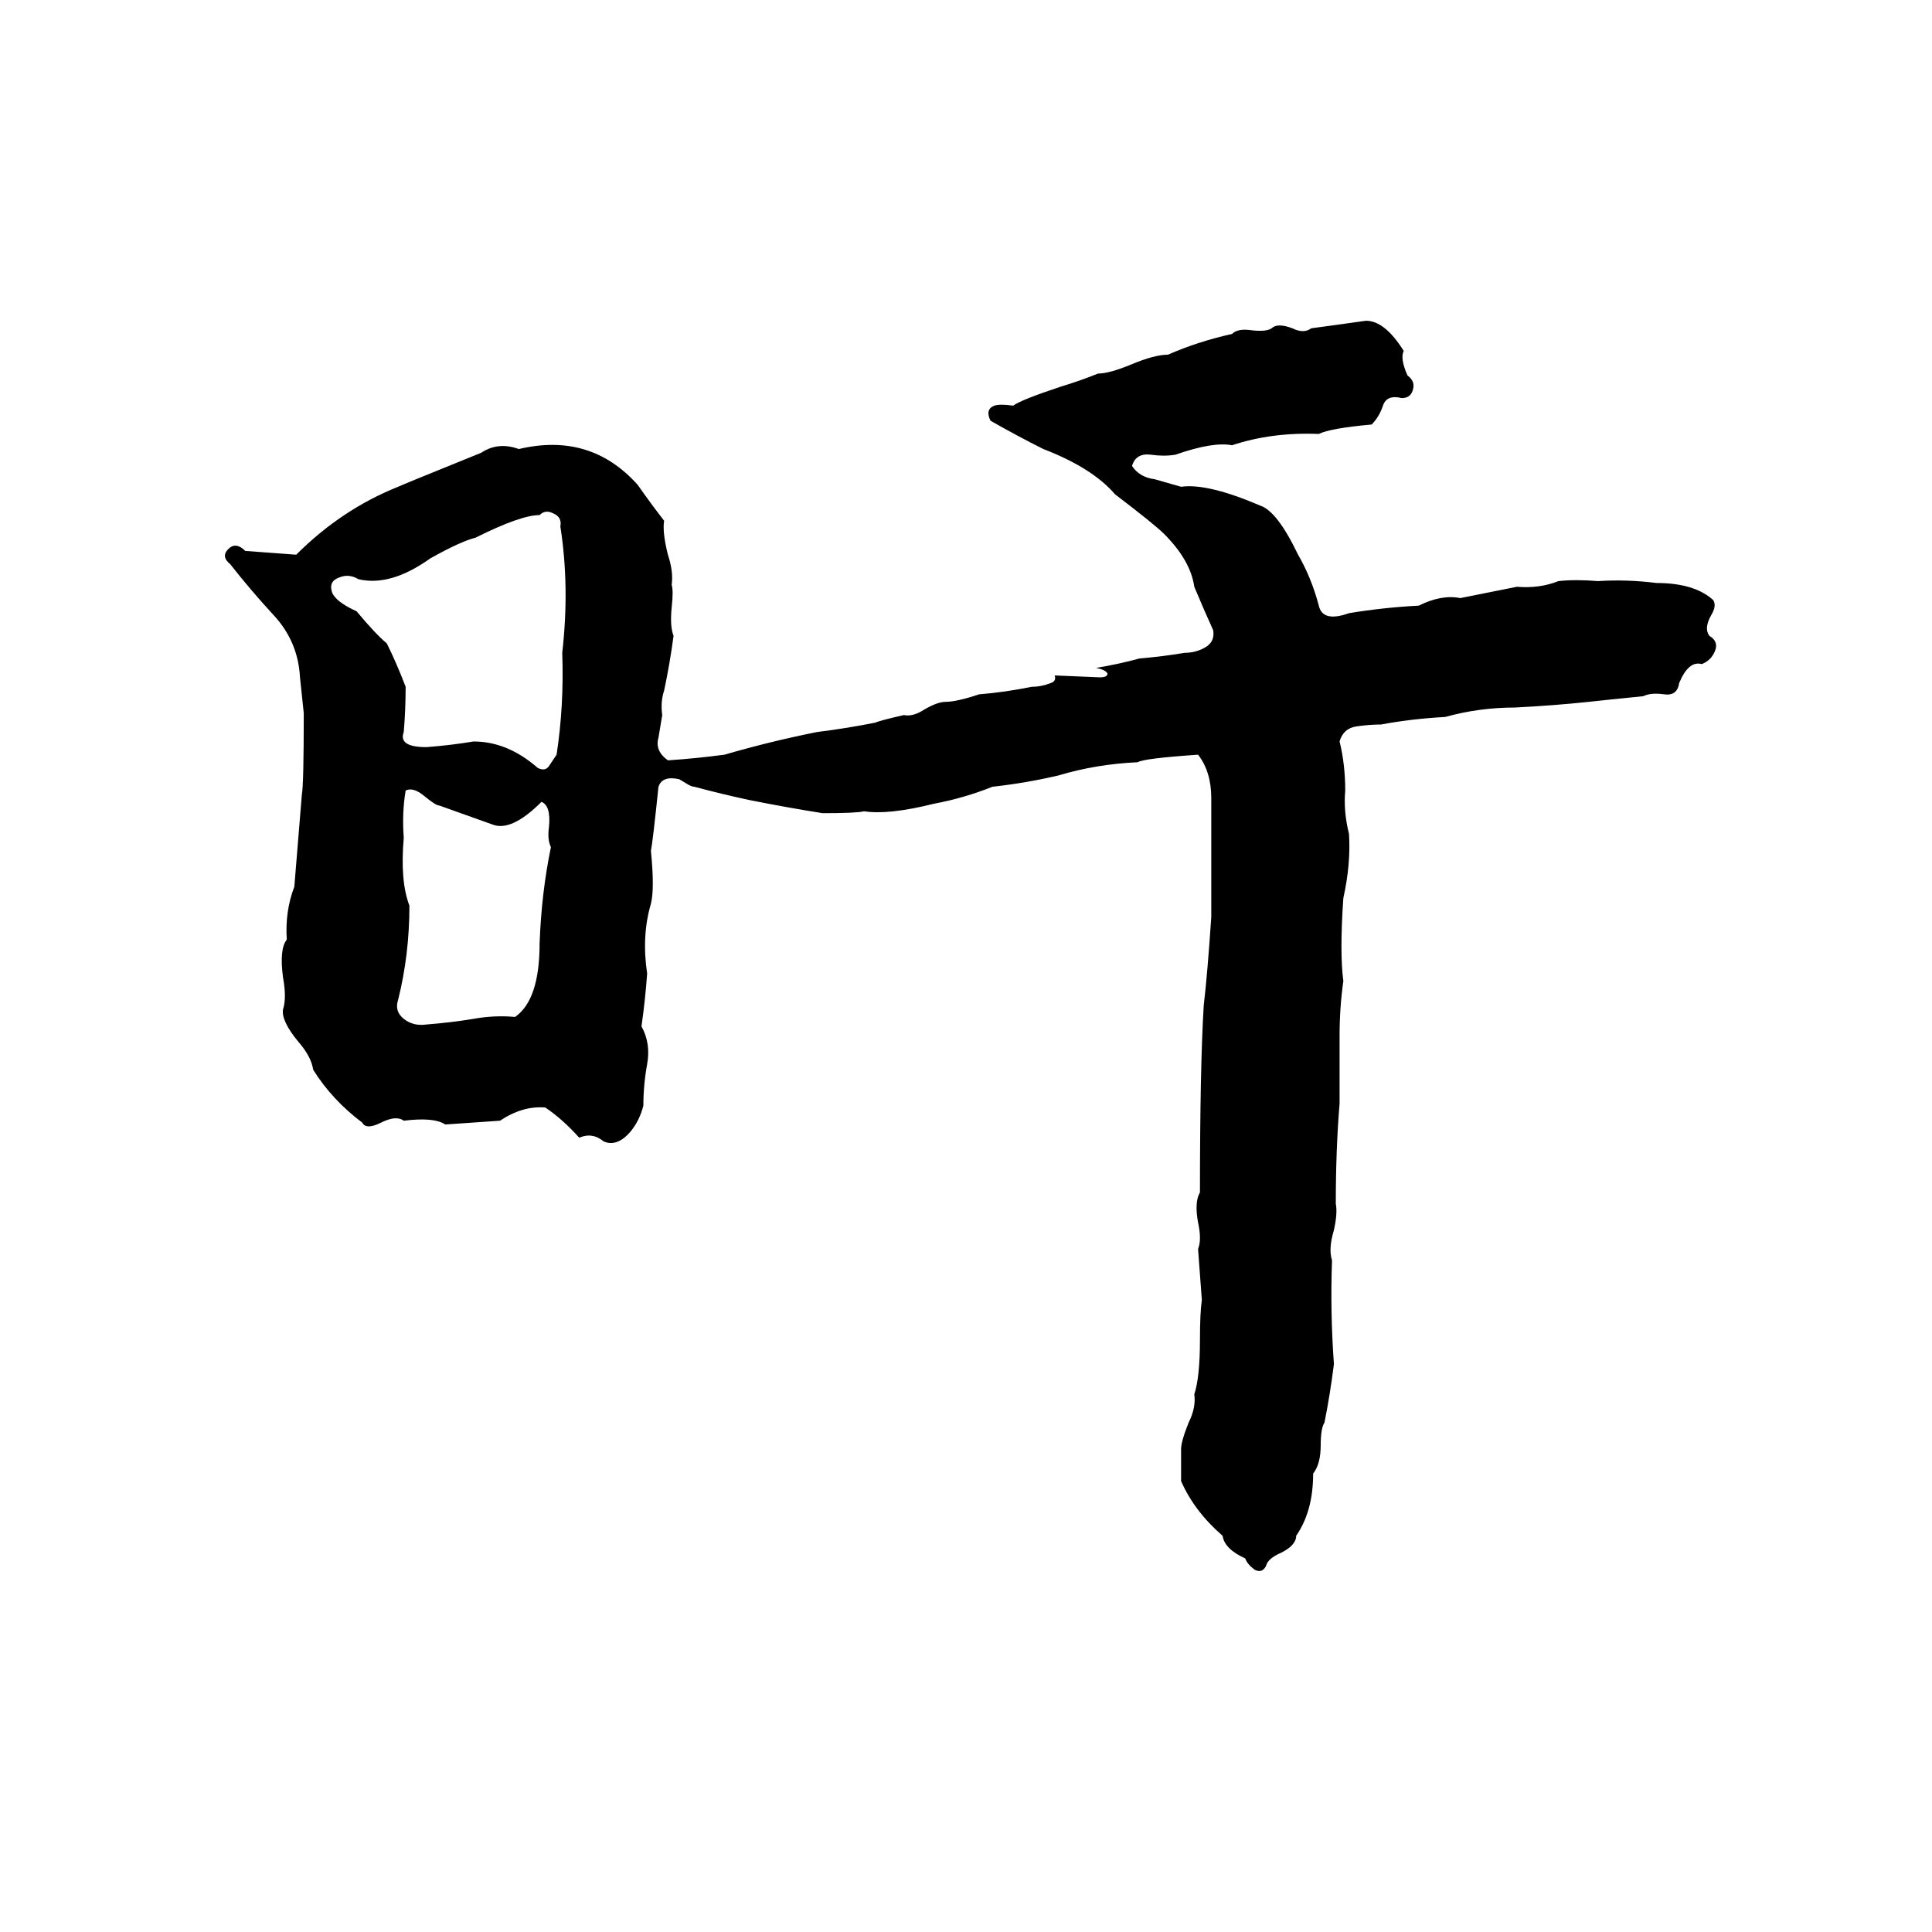 <svg xmlns="http://www.w3.org/2000/svg" viewBox="0 -800 1024 1024">
	<path fill="#000000" d="M724 -630Q734 -630 744 -614Q742 -610 746 -601Q750 -598 749 -594Q748 -589 743 -589Q735 -591 733 -585Q731 -579 727 -575Q705 -573 699 -570Q674 -571 653 -564Q643 -566 623 -559Q617 -558 610 -559Q602 -560 600 -553Q604 -547 612 -546Q619 -544 626 -542Q640 -544 668 -532Q677 -529 688 -506Q695 -494 699 -479Q701 -470 715 -475Q733 -478 752 -479Q764 -485 774 -483Q789 -486 804 -489Q816 -488 826 -492Q835 -493 847 -492Q862 -493 878 -491Q898 -491 908 -482Q910 -479 907 -474Q903 -467 906 -463Q911 -460 909 -455Q907 -450 902 -448Q895 -450 890 -438Q889 -431 882 -432Q875 -433 871 -431Q851 -429 842 -428Q823 -426 803 -425Q784 -425 766 -420Q748 -419 732 -416Q726 -416 719 -415Q712 -414 710 -407Q713 -395 713 -381Q712 -370 715 -358Q716 -342 712 -324Q710 -295 712 -280Q710 -266 710 -251Q710 -233 710 -215Q708 -191 708 -162Q709 -157 707 -148Q704 -138 706 -132Q705 -105 707 -77Q705 -61 702 -46Q700 -43 700 -34Q700 -24 696 -19Q696 1 687 14Q687 19 679 23Q672 26 671 30Q669 34 665 32Q661 29 660 26Q649 21 648 14Q633 1 626 -15Q626 -23 626 -32Q626 -36 630 -46Q634 -54 633 -61Q636 -70 636 -90Q636 -104 637 -111Q636 -124 635 -138Q637 -143 635 -152Q633 -163 636 -168Q636 -234 638 -267Q640 -284 642 -314Q642 -345 642 -377Q642 -391 635 -400Q606 -398 603 -396Q581 -395 561 -389Q544 -385 526 -383Q511 -377 495 -374Q471 -368 458 -370Q454 -369 436 -369Q417 -372 397 -376Q383 -379 368 -383Q367 -383 365 -384L360 -387Q351 -389 349 -383Q346 -354 345 -349Q347 -329 345 -321Q340 -304 343 -284Q342 -270 340 -256Q345 -247 343 -236Q341 -225 341 -214Q339 -206 334 -200Q327 -192 320 -195Q314 -200 307 -197Q298 -207 289 -213Q277 -214 265 -206Q251 -205 236 -204Q230 -208 214 -206Q210 -209 202 -205Q194 -201 192 -205Q176 -217 166 -233Q165 -240 158 -248Q149 -259 150 -265Q152 -271 150 -282Q148 -297 152 -302Q151 -317 156 -330Q158 -354 160 -379Q161 -384 161 -422Q160 -431 159 -441Q158 -460 145 -474Q133 -487 122 -501Q117 -505 121 -509Q125 -513 130 -508Q144 -507 157 -506Q181 -530 211 -542Q213 -543 255 -560Q264 -566 275 -562Q313 -571 338 -543Q345 -533 352 -524Q351 -518 354 -506Q357 -497 356 -490Q357 -487 356 -478Q355 -468 357 -463Q355 -448 352 -434Q350 -428 351 -421Q350 -415 349 -409Q347 -402 354 -397Q369 -398 384 -400Q408 -407 433 -412Q449 -414 464 -417Q466 -418 479 -421Q484 -420 490 -424Q497 -428 501 -428Q507 -428 519 -432Q532 -433 547 -436Q552 -436 557 -438Q560 -439 559 -442L583 -441Q587 -441 587 -443Q586 -445 581 -446Q593 -448 604 -451Q616 -452 628 -454Q634 -454 639 -457Q644 -460 643 -466Q638 -477 633 -489Q631 -503 617 -517Q612 -522 591 -538Q579 -552 553 -562Q539 -569 525 -577Q522 -583 527 -585Q530 -586 537 -585Q541 -588 562 -595Q572 -598 582 -602Q588 -602 600 -607Q612 -612 619 -612Q635 -619 653 -623Q656 -626 663 -625Q671 -624 674 -626Q677 -629 685 -626Q691 -623 695 -626Q710 -628 724 -630ZM286 -527Q276 -527 252 -515Q244 -513 228 -504Q207 -489 190 -493Q185 -496 180 -494Q174 -492 176 -486Q178 -481 189 -476Q199 -464 205 -459Q210 -449 215 -436Q215 -424 214 -412Q211 -404 226 -404Q239 -405 251 -407Q269 -407 285 -393Q289 -391 291 -394Q293 -397 295 -400Q299 -426 298 -454Q302 -489 297 -521Q298 -526 293 -528Q289 -530 286 -527ZM215 -381Q213 -369 214 -356Q212 -333 217 -320Q217 -294 211 -270Q209 -264 214 -260Q219 -256 226 -257Q239 -258 251 -260Q262 -262 273 -261Q286 -270 286 -300Q287 -327 292 -351Q290 -355 291 -362Q292 -373 287 -375Q271 -359 261 -363Q247 -368 233 -373Q231 -373 225 -378Q219 -383 215 -381Z"/>
</svg>
